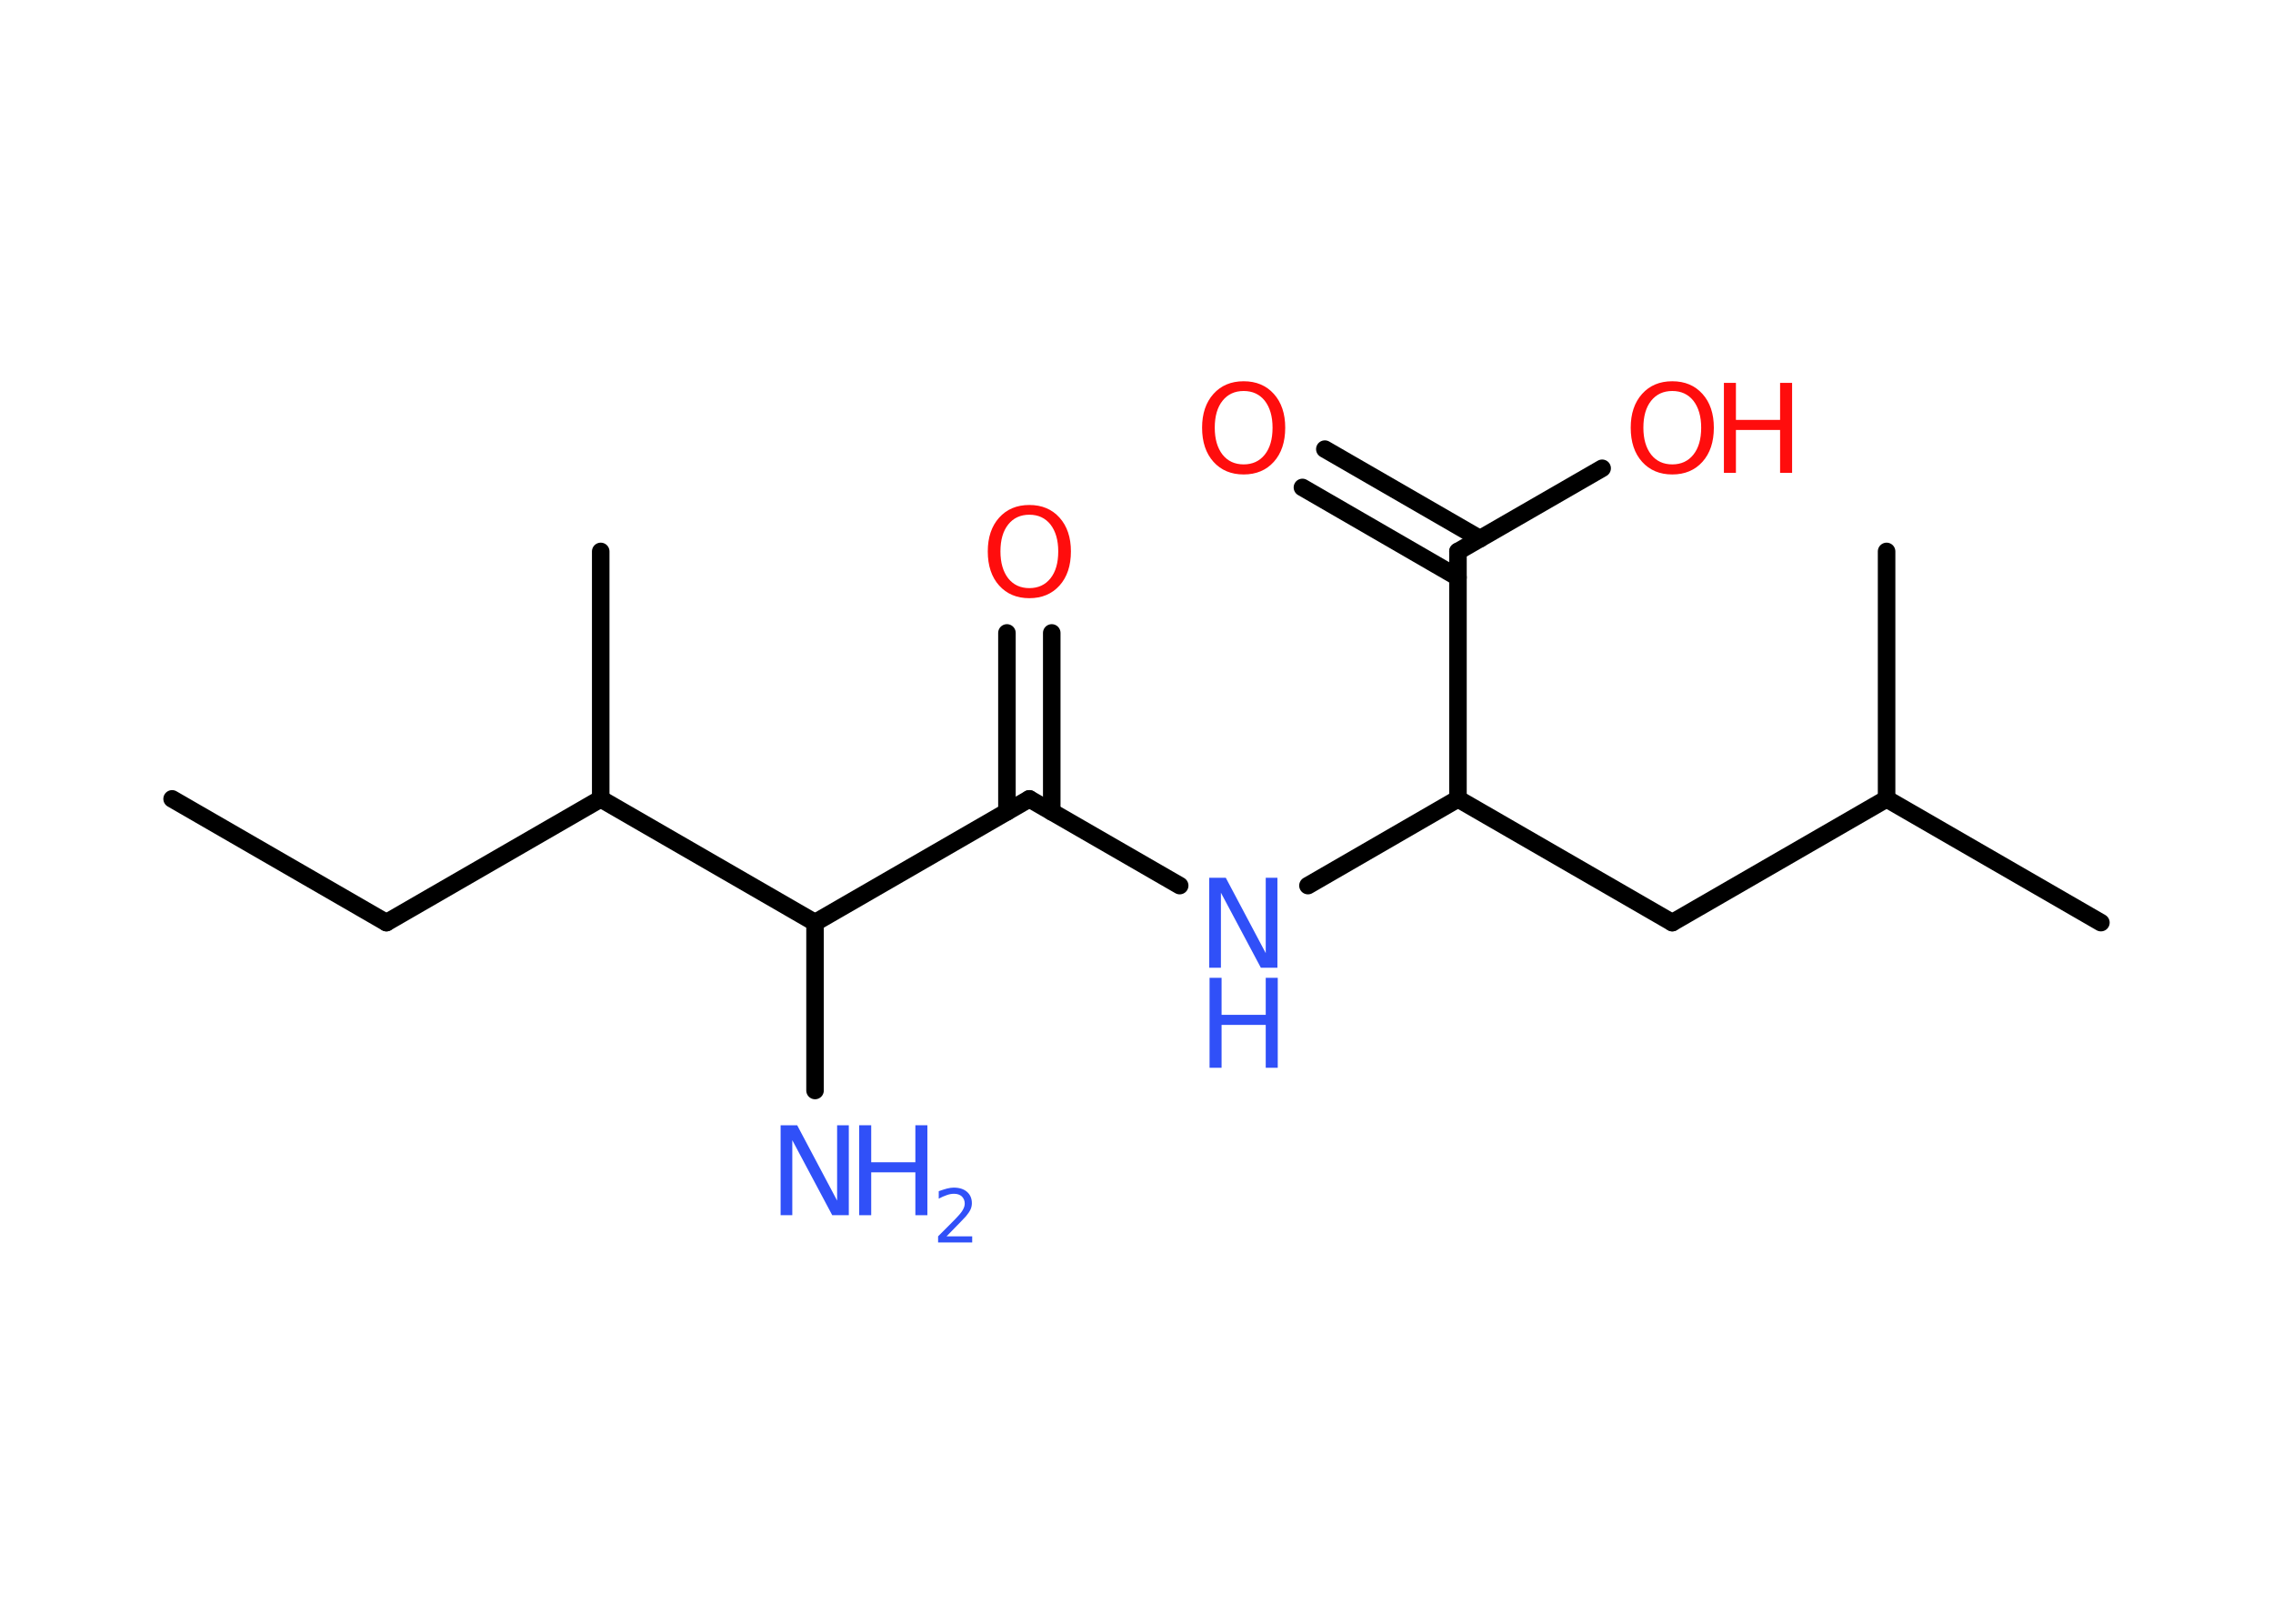 <?xml version='1.0' encoding='UTF-8'?>
<!DOCTYPE svg PUBLIC "-//W3C//DTD SVG 1.1//EN" "http://www.w3.org/Graphics/SVG/1.1/DTD/svg11.dtd">
<svg version='1.2' xmlns='http://www.w3.org/2000/svg' xmlns:xlink='http://www.w3.org/1999/xlink' width='70.0mm' height='50.0mm' viewBox='0 0 70.0 50.0'>
  <desc>Generated by the Chemistry Development Kit (http://github.com/cdk)</desc>
  <g stroke-linecap='round' stroke-linejoin='round' stroke='#000000' stroke-width='.54' fill='#3050F8'>
    <rect x='.0' y='.0' width='70.0' height='50.0' fill='#FFFFFF' stroke='none'/>
    <g id='mol1' class='mol'>
      <line id='mol1bnd1' class='bond' x1='5.3' y1='24.6' x2='11.9' y2='28.41'/>
      <line id='mol1bnd2' class='bond' x1='11.9' y1='28.41' x2='18.5' y2='24.6'/>
      <line id='mol1bnd3' class='bond' x1='18.5' y1='24.6' x2='18.5' y2='16.98'/>
      <line id='mol1bnd4' class='bond' x1='18.5' y1='24.6' x2='25.1' y2='28.41'/>
      <line id='mol1bnd5' class='bond' x1='25.1' y1='28.41' x2='25.1' y2='33.58'/>
      <line id='mol1bnd6' class='bond' x1='25.1' y1='28.41' x2='31.7' y2='24.6'/>
      <g id='mol1bnd7' class='bond'>
        <line x1='31.01' y1='25.0' x2='31.01' y2='19.49'/>
        <line x1='32.39' y1='25.0' x2='32.39' y2='19.49'/>
      </g>
      <line id='mol1bnd8' class='bond' x1='31.7' y1='24.6' x2='36.33' y2='27.27'/>
      <line id='mol1bnd9' class='bond' x1='40.28' y1='27.27' x2='44.9' y2='24.6'/>
      <line id='mol1bnd10' class='bond' x1='44.9' y1='24.6' x2='51.5' y2='28.41'/>
      <line id='mol1bnd11' class='bond' x1='51.5' y1='28.41' x2='58.1' y2='24.6'/>
      <line id='mol1bnd12' class='bond' x1='58.1' y1='24.6' x2='64.7' y2='28.41'/>
      <line id='mol1bnd13' class='bond' x1='58.1' y1='24.6' x2='58.1' y2='16.98'/>
      <line id='mol1bnd14' class='bond' x1='44.9' y1='24.6' x2='44.9' y2='16.98'/>
      <g id='mol1bnd15' class='bond'>
        <line x1='44.9' y1='17.78' x2='40.11' y2='15.01'/>
        <line x1='45.58' y1='16.59' x2='40.8' y2='13.83'/>
      </g>
      <line id='mol1bnd16' class='bond' x1='44.9' y1='16.98' x2='49.34' y2='14.42'/>
      <g id='mol1atm6' class='atom'>
        <path d='M24.05 34.65h.5l1.23 2.32v-2.32h.36v2.77h-.51l-1.23 -2.31v2.31h-.36v-2.77z' stroke='none'/>
        <path d='M26.46 34.65h.37v1.14h1.36v-1.14h.37v2.77h-.37v-1.32h-1.36v1.32h-.37v-2.77z' stroke='none'/>
        <path d='M29.16 38.07h.78v.19h-1.05v-.19q.13 -.13 .35 -.35q.22 -.22 .28 -.29q.11 -.12 .15 -.21q.04 -.08 .04 -.16q.0 -.13 -.09 -.22q-.09 -.08 -.24 -.08q-.11 .0 -.22 .04q-.12 .04 -.25 .11v-.23q.14 -.05 .25 -.08q.12 -.03 .21 -.03q.26 .0 .41 .13q.15 .13 .15 .35q.0 .1 -.04 .19q-.04 .09 -.14 .21q-.03 .03 -.18 .19q-.15 .15 -.42 .43z' stroke='none'/>
      </g>
      <path id='mol1atm8' class='atom' d='M31.7 15.85q-.41 .0 -.65 .3q-.24 .3 -.24 .83q.0 .52 .24 .83q.24 .3 .65 .3q.41 .0 .65 -.3q.24 -.3 .24 -.83q.0 -.52 -.24 -.83q-.24 -.3 -.65 -.3zM31.7 15.55q.58 .0 .93 .39q.35 .39 .35 1.04q.0 .66 -.35 1.05q-.35 .39 -.93 .39q-.58 .0 -.93 -.39q-.35 -.39 -.35 -1.05q.0 -.65 .35 -1.04q.35 -.39 .93 -.39z' stroke='none' fill='#FF0D0D'/>
      <g id='mol1atm9' class='atom'>
        <path d='M37.25 27.03h.5l1.23 2.32v-2.32h.36v2.77h-.51l-1.23 -2.31v2.31h-.36v-2.77z' stroke='none'/>
        <path d='M37.25 30.11h.37v1.14h1.36v-1.14h.37v2.77h-.37v-1.32h-1.36v1.32h-.37v-2.77z' stroke='none'/>
      </g>
      <path id='mol1atm16' class='atom' d='M38.3 12.04q-.41 .0 -.65 .3q-.24 .3 -.24 .83q.0 .52 .24 .83q.24 .3 .65 .3q.41 .0 .65 -.3q.24 -.3 .24 -.83q.0 -.52 -.24 -.83q-.24 -.3 -.65 -.3zM38.3 11.74q.58 .0 .93 .39q.35 .39 .35 1.04q.0 .66 -.35 1.05q-.35 .39 -.93 .39q-.58 .0 -.93 -.39q-.35 -.39 -.35 -1.05q.0 -.65 .35 -1.04q.35 -.39 .93 -.39z' stroke='none' fill='#FF0D0D'/>
      <g id='mol1atm17' class='atom'>
        <path d='M51.5 12.04q-.41 .0 -.65 .3q-.24 .3 -.24 .83q.0 .52 .24 .83q.24 .3 .65 .3q.41 .0 .65 -.3q.24 -.3 .24 -.83q.0 -.52 -.24 -.83q-.24 -.3 -.65 -.3zM51.5 11.74q.58 .0 .93 .39q.35 .39 .35 1.04q.0 .66 -.35 1.05q-.35 .39 -.93 .39q-.58 .0 -.93 -.39q-.35 -.39 -.35 -1.05q.0 -.65 .35 -1.04q.35 -.39 .93 -.39z' stroke='none' fill='#FF0D0D'/>
        <path d='M53.09 11.79h.37v1.14h1.36v-1.14h.37v2.77h-.37v-1.32h-1.36v1.32h-.37v-2.77z' stroke='none' fill='#FF0D0D'/>
      </g>
    </g>
  </g>
</svg>
